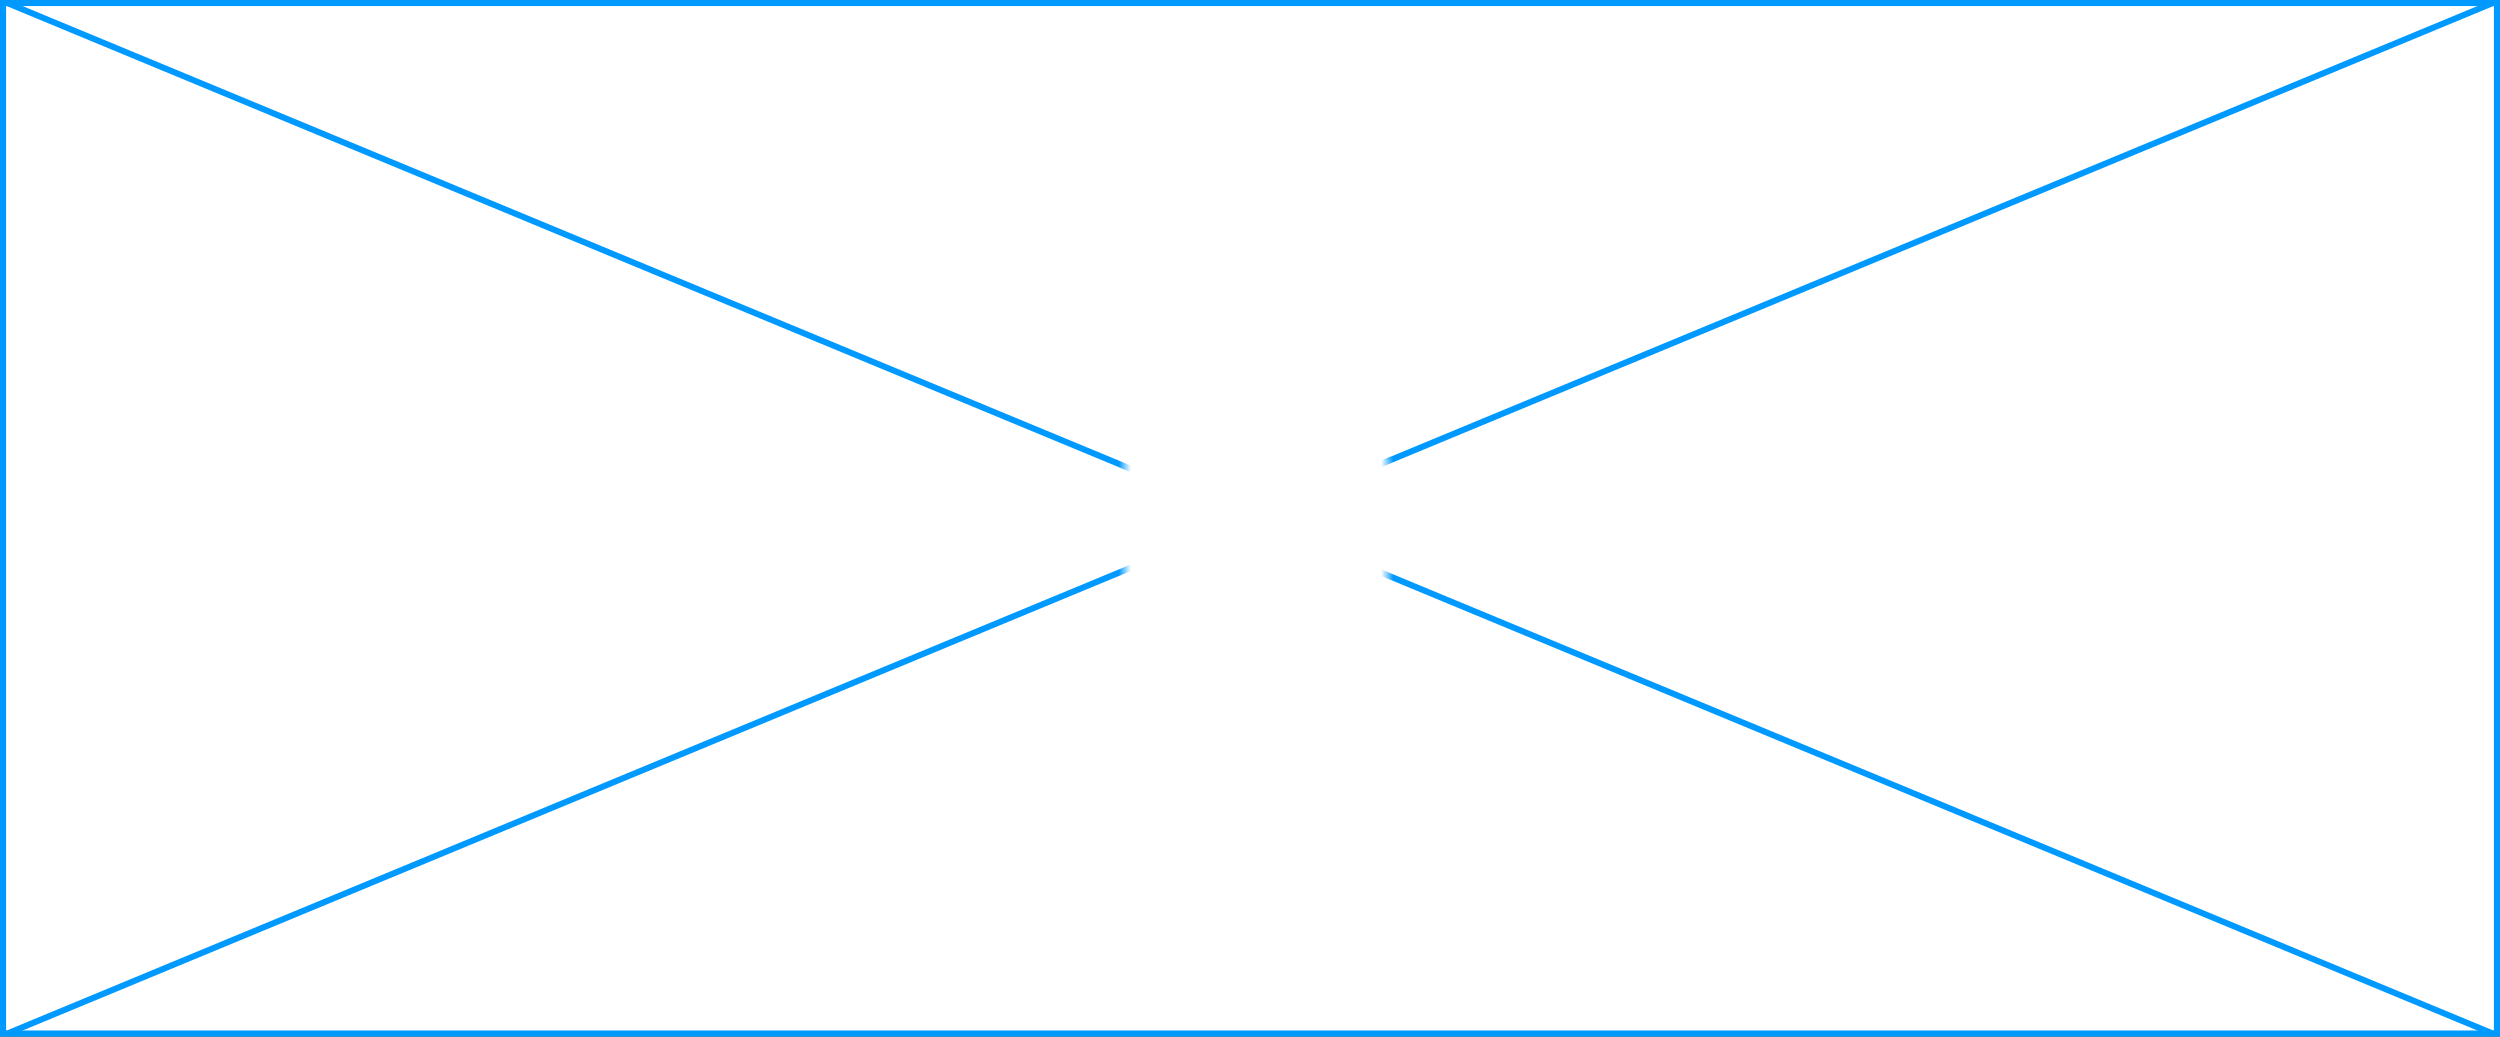 ﻿<?xml version="1.0" encoding="utf-8"?>
<svg version="1.1" xmlns:xlink="http://www.w3.org/1999/xlink" width="410px" height="170px" xmlns="http://www.w3.org/2000/svg">
  <rect width="100%" height="100%" fill="#333333" stroke="none"/>
  <defs>
    <mask fill="white" id="clip20">
      <path d="M 400.486 507  L 443.514 507  L 443.514 529  L 400.486 529  Z M 216 432  L 626 432  L 626 602  L 216 602  Z " fill-rule="evenodd" />
    </mask>
  </defs>
  <g transform="matrix(1 0 0 1 -216 -432 )">
    <path d="M 216.5 432.5  L 625.5 432.5  L 625.5 601.5  L 216.5 601.5  L 216.5 432.5  Z " fill-rule="nonzero" fill="#ffffff" stroke="none" />
    <path d="M 216.5 432.5  L 625.5 432.5  L 625.5 601.5  L 216.5 601.5  L 216.5 432.5  Z " stroke-width="1" stroke="#0099ff" fill="none" />
    <path d="M 217.114 432.462  L 624.886 601.538  M 624.886 432.462  L 217.114 601.538  " stroke-width="1" stroke="#0099ff" fill="none" mask="url(#clip20)" />
  </g>
</svg>